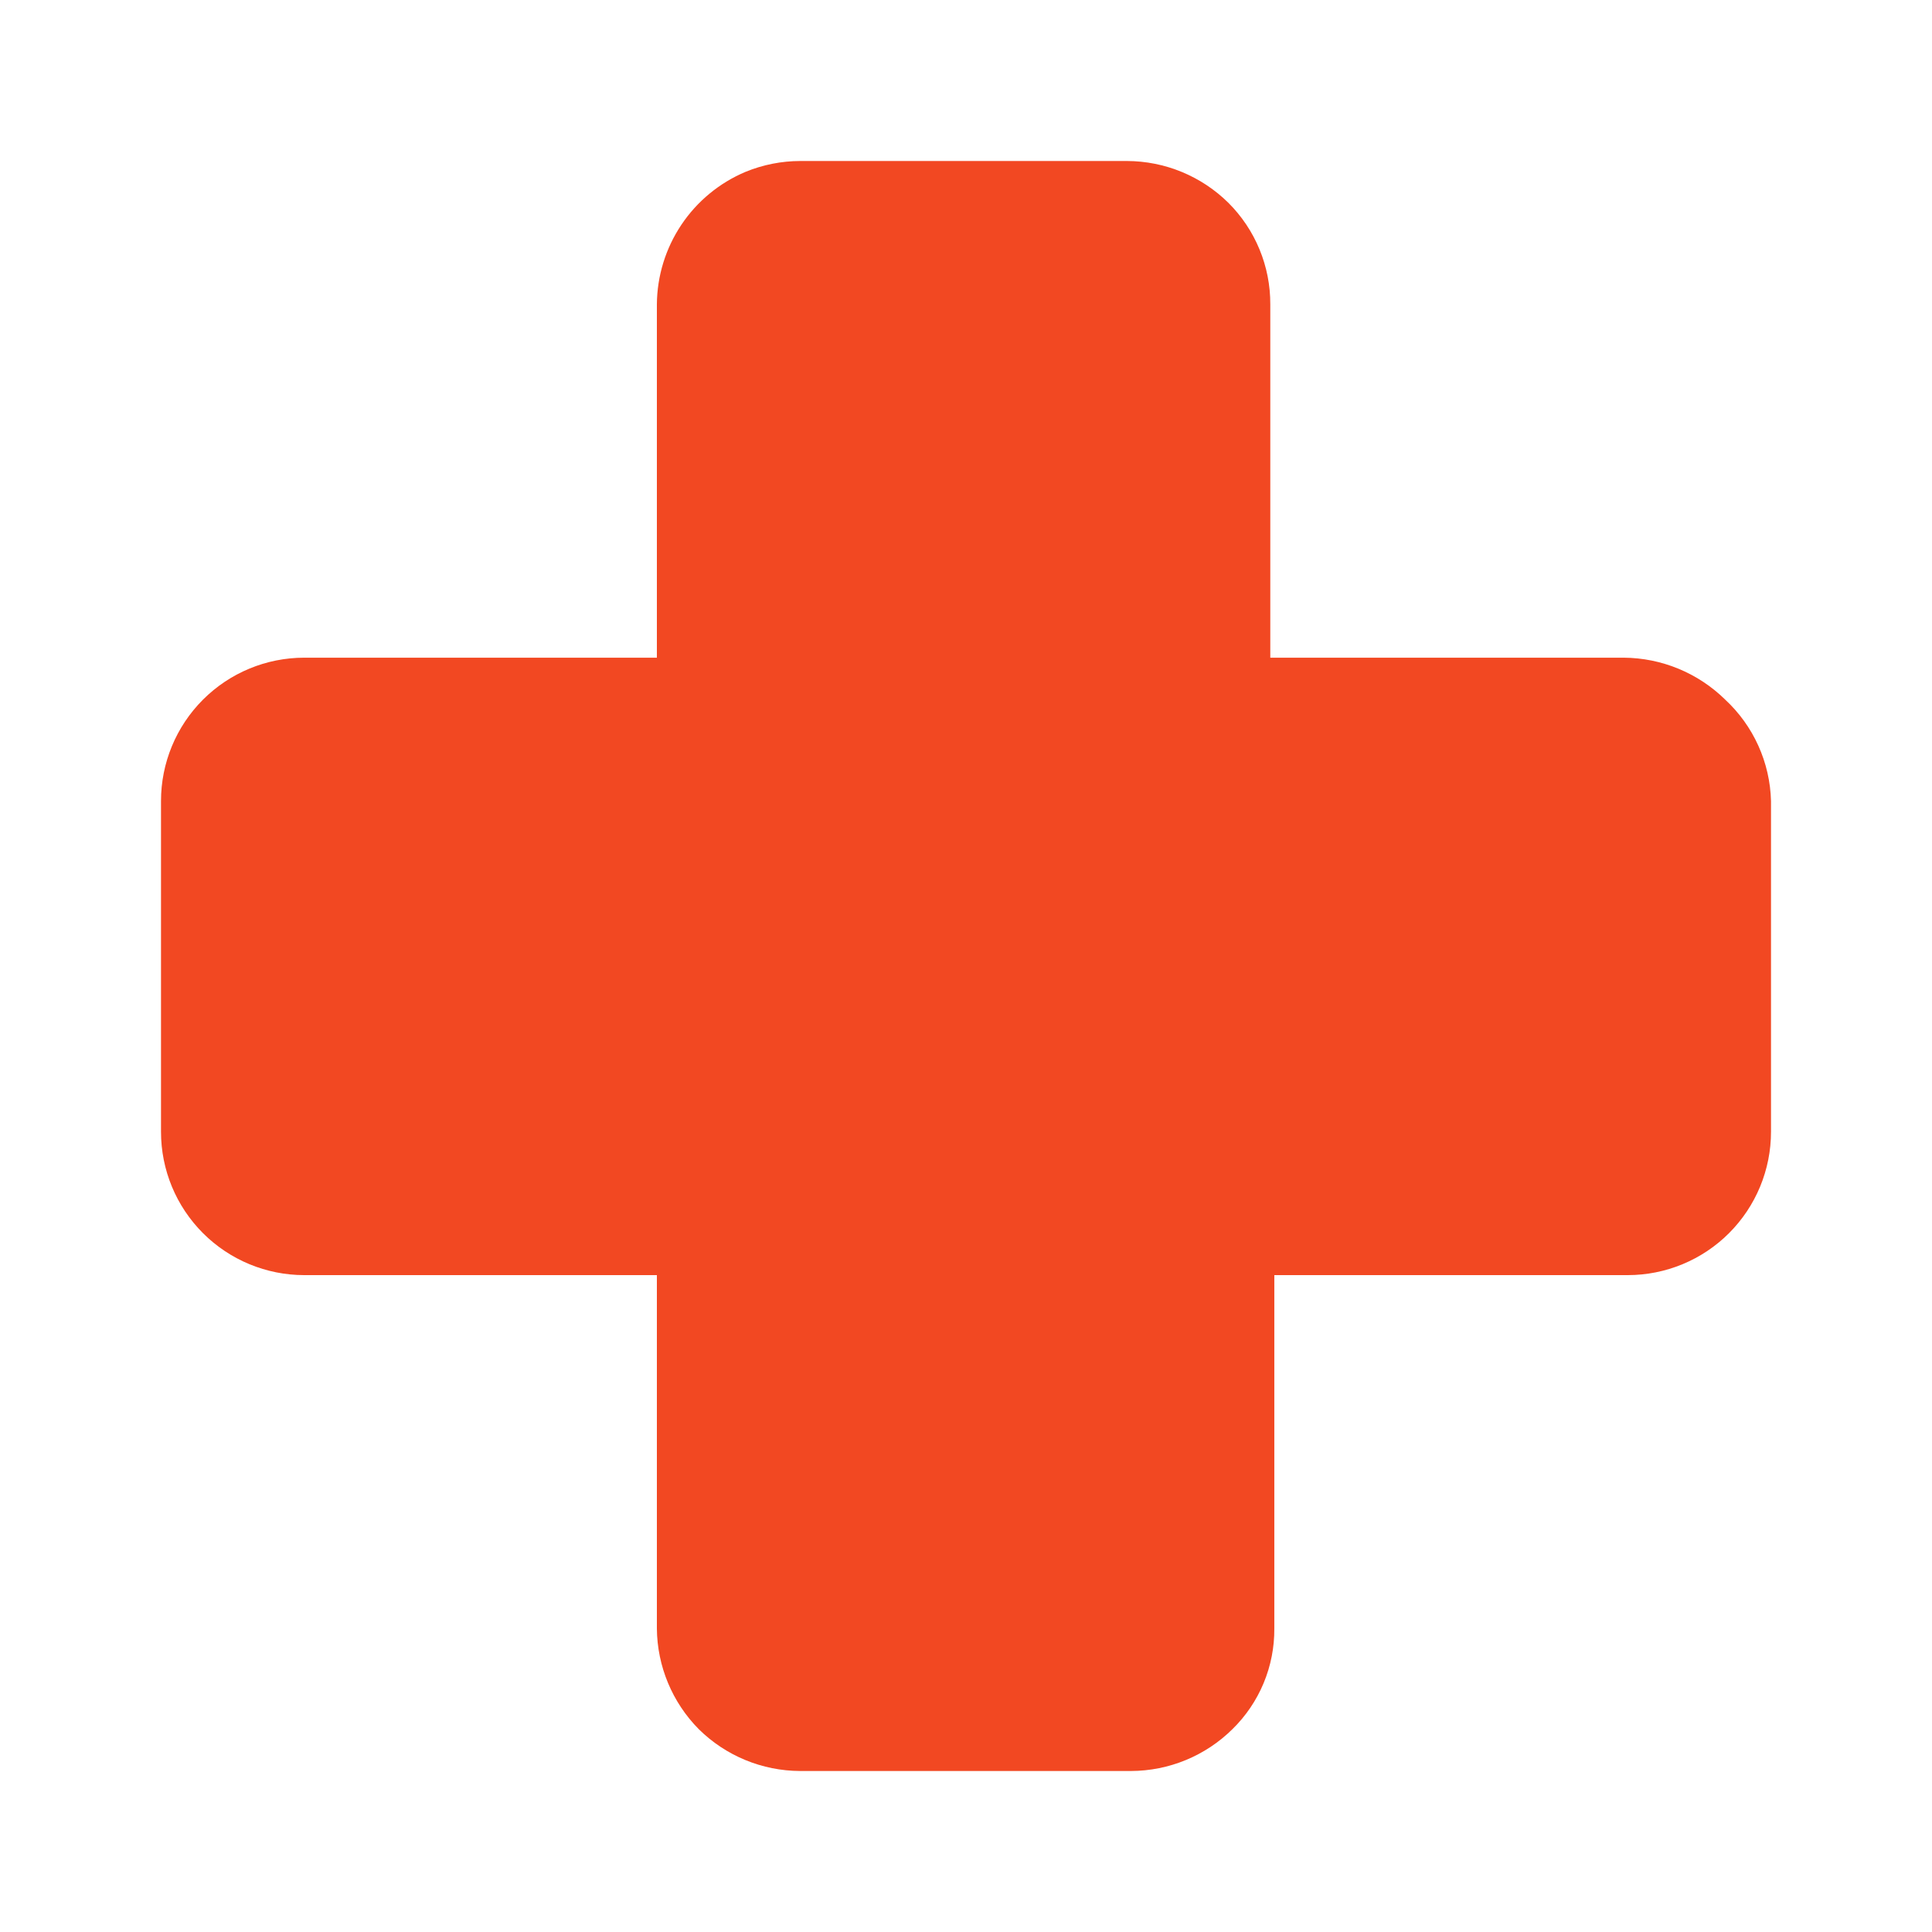 <svg width="272" height="272" viewBox="0 0 272 272" fill="none" xmlns="http://www.w3.org/2000/svg">
<path d="M249.334 112.767V159.347C249.334 161.996 248.812 164.619 247.798 167.067C246.784 169.514 245.298 171.738 243.425 173.611C241.552 175.485 239.328 176.971 236.88 177.984C234.433 178.998 231.81 179.52 229.16 179.52H179.407V229.273C179.428 231.91 178.916 234.523 177.904 236.957C176.891 239.391 175.398 241.596 173.514 243.44C169.71 247.201 164.582 249.317 159.234 249.333H112.654C107.305 249.317 102.177 247.201 98.374 243.44C94.641 239.665 92.526 234.583 92.48 229.273V179.52H42.84C37.49 179.52 32.359 177.395 28.576 173.611C24.792 169.828 22.667 164.697 22.667 159.347V112.767C22.667 107.416 24.792 102.285 28.576 98.502C32.359 94.719 37.49 92.593 42.84 92.593H92.48V42.84C92.51 38.849 93.711 34.954 95.933 31.638C98.155 28.322 101.301 25.731 104.981 24.185C107.417 23.189 110.022 22.673 112.654 22.667H158.667C164.016 22.683 169.144 24.8 172.947 28.56C174.824 30.433 176.312 32.659 177.323 35.11C178.335 37.561 178.851 40.188 178.84 42.84V92.593H228.594C233.943 92.627 239.066 94.747 242.874 98.487C244.849 100.316 246.438 102.521 247.547 104.974C248.657 107.426 249.264 110.076 249.334 112.767Z" fill="#F24822"/>
</svg>
